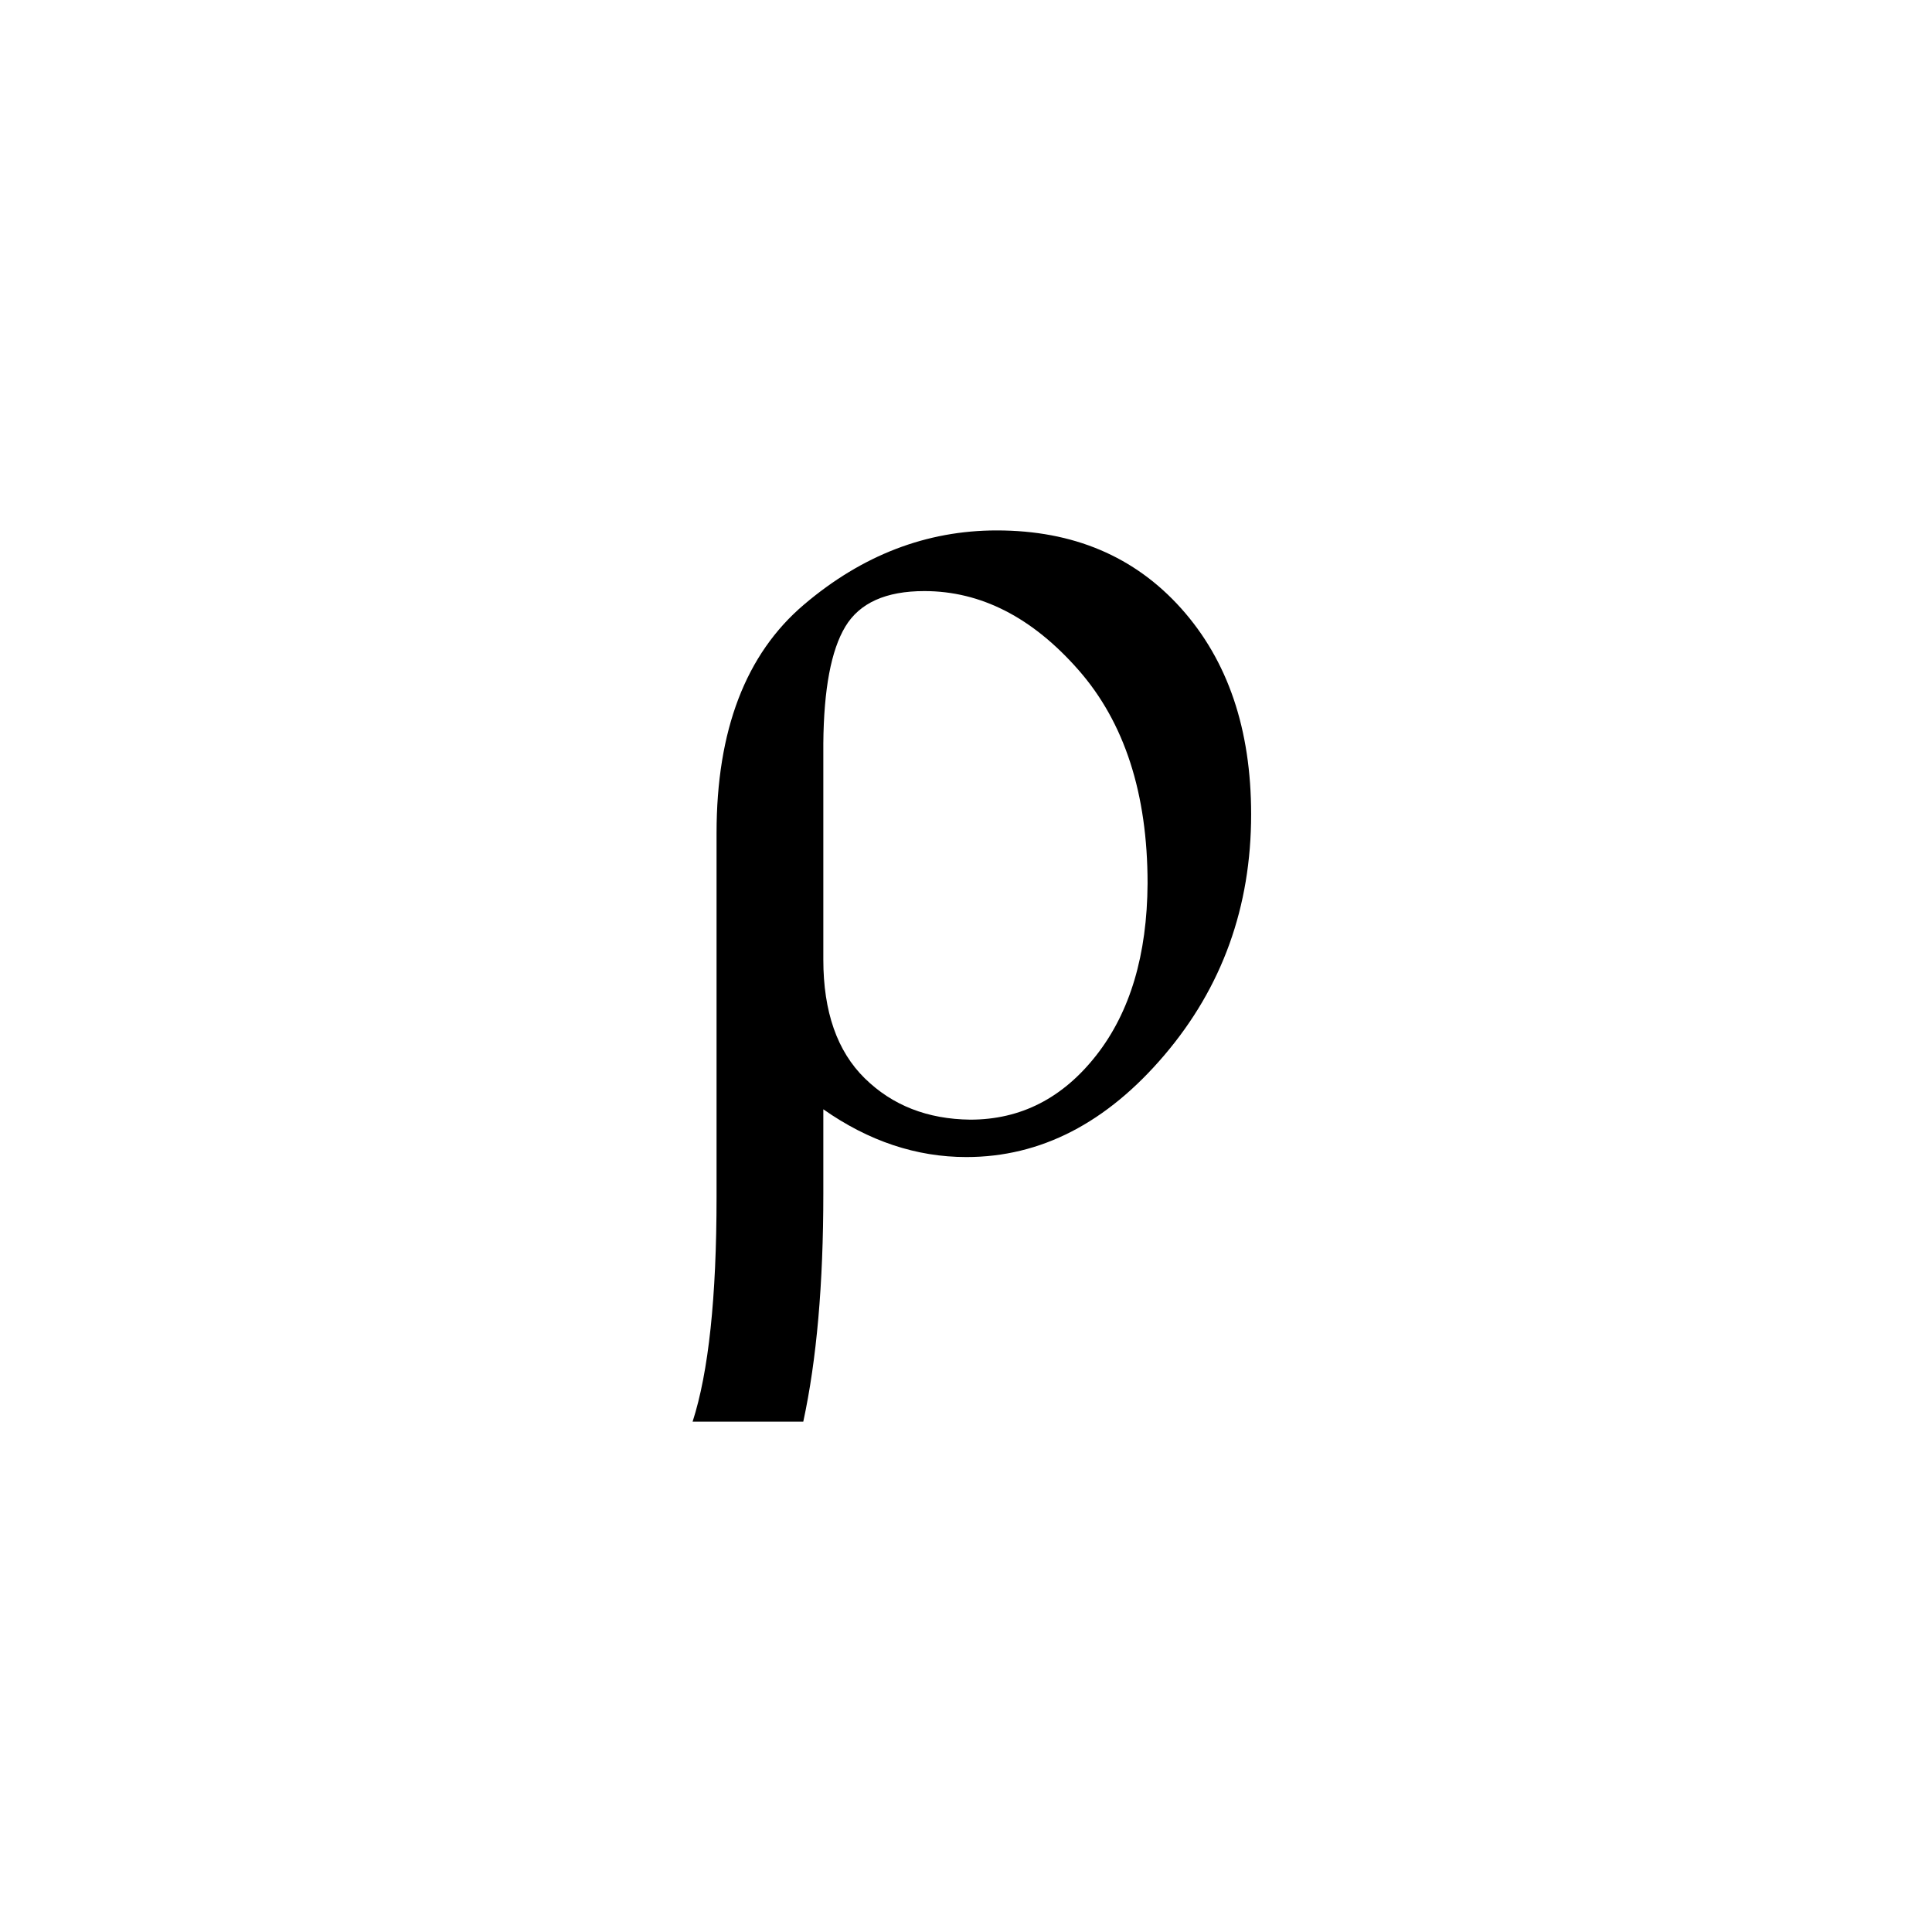 <svg width="53" height="53" viewBox="0 0 53 53" fill="none" xmlns="http://www.w3.org/2000/svg">
<g filter="url(#filter0_d_531_2736)">
<rect width="52" height="52" fill="white"/>
<path d="M21.036 38H18C18.439 36.642 18.657 34.588 18.657 31.839V21.854C18.657 19.034 19.456 16.945 21.054 15.587C22.652 14.229 24.415 13.551 26.345 13.551C28.44 13.551 30.126 14.264 31.405 15.693C32.683 17.122 33.322 19.004 33.322 21.34C33.322 23.878 32.529 26.08 30.943 27.944C29.358 29.808 27.547 30.741 25.51 30.741C24.138 30.741 22.829 30.304 21.586 29.431V31.75C21.586 34.217 21.404 36.3 21.036 38ZM21.586 25.324C21.586 26.753 21.965 27.838 22.723 28.581C23.481 29.325 24.445 29.702 25.617 29.715C27.002 29.715 28.156 29.125 29.079 27.944C30.002 26.763 30.469 25.195 30.481 23.235C30.481 20.769 29.848 18.814 28.582 17.375C27.316 15.935 25.906 15.215 24.356 15.215C23.303 15.215 22.581 15.539 22.19 16.189C21.799 16.838 21.599 17.906 21.586 19.393V25.324Z" fill="black"/>
</g>
<defs>
<filter id="filter0_d_531_2736" x="0" y="0" width="53" height="53" filterUnits="userSpaceOnUse" color-interpolation-filters="sRGB">
<feFlood flood-opacity="0" result="BackgroundImageFix"/>
<feColorMatrix in="SourceAlpha" type="matrix" values="0 0 0 0 0 0 0 0 0 0 0 0 0 0 0 0 0 0 127 0" result="hardAlpha"/>
<feOffset dx="1" dy="1"/>
<feColorMatrix type="matrix" values="0 0 0 0 0 0 0 0 0 0 0 0 0 0 0 0 0 0 0.25 0"/>
<feBlend mode="normal" in2="BackgroundImageFix" result="effect1_dropShadow_531_2736"/>
<feBlend mode="normal" in="SourceGraphic" in2="effect1_dropShadow_531_2736" result="shape"/>
</filter>
</defs>
</svg>

